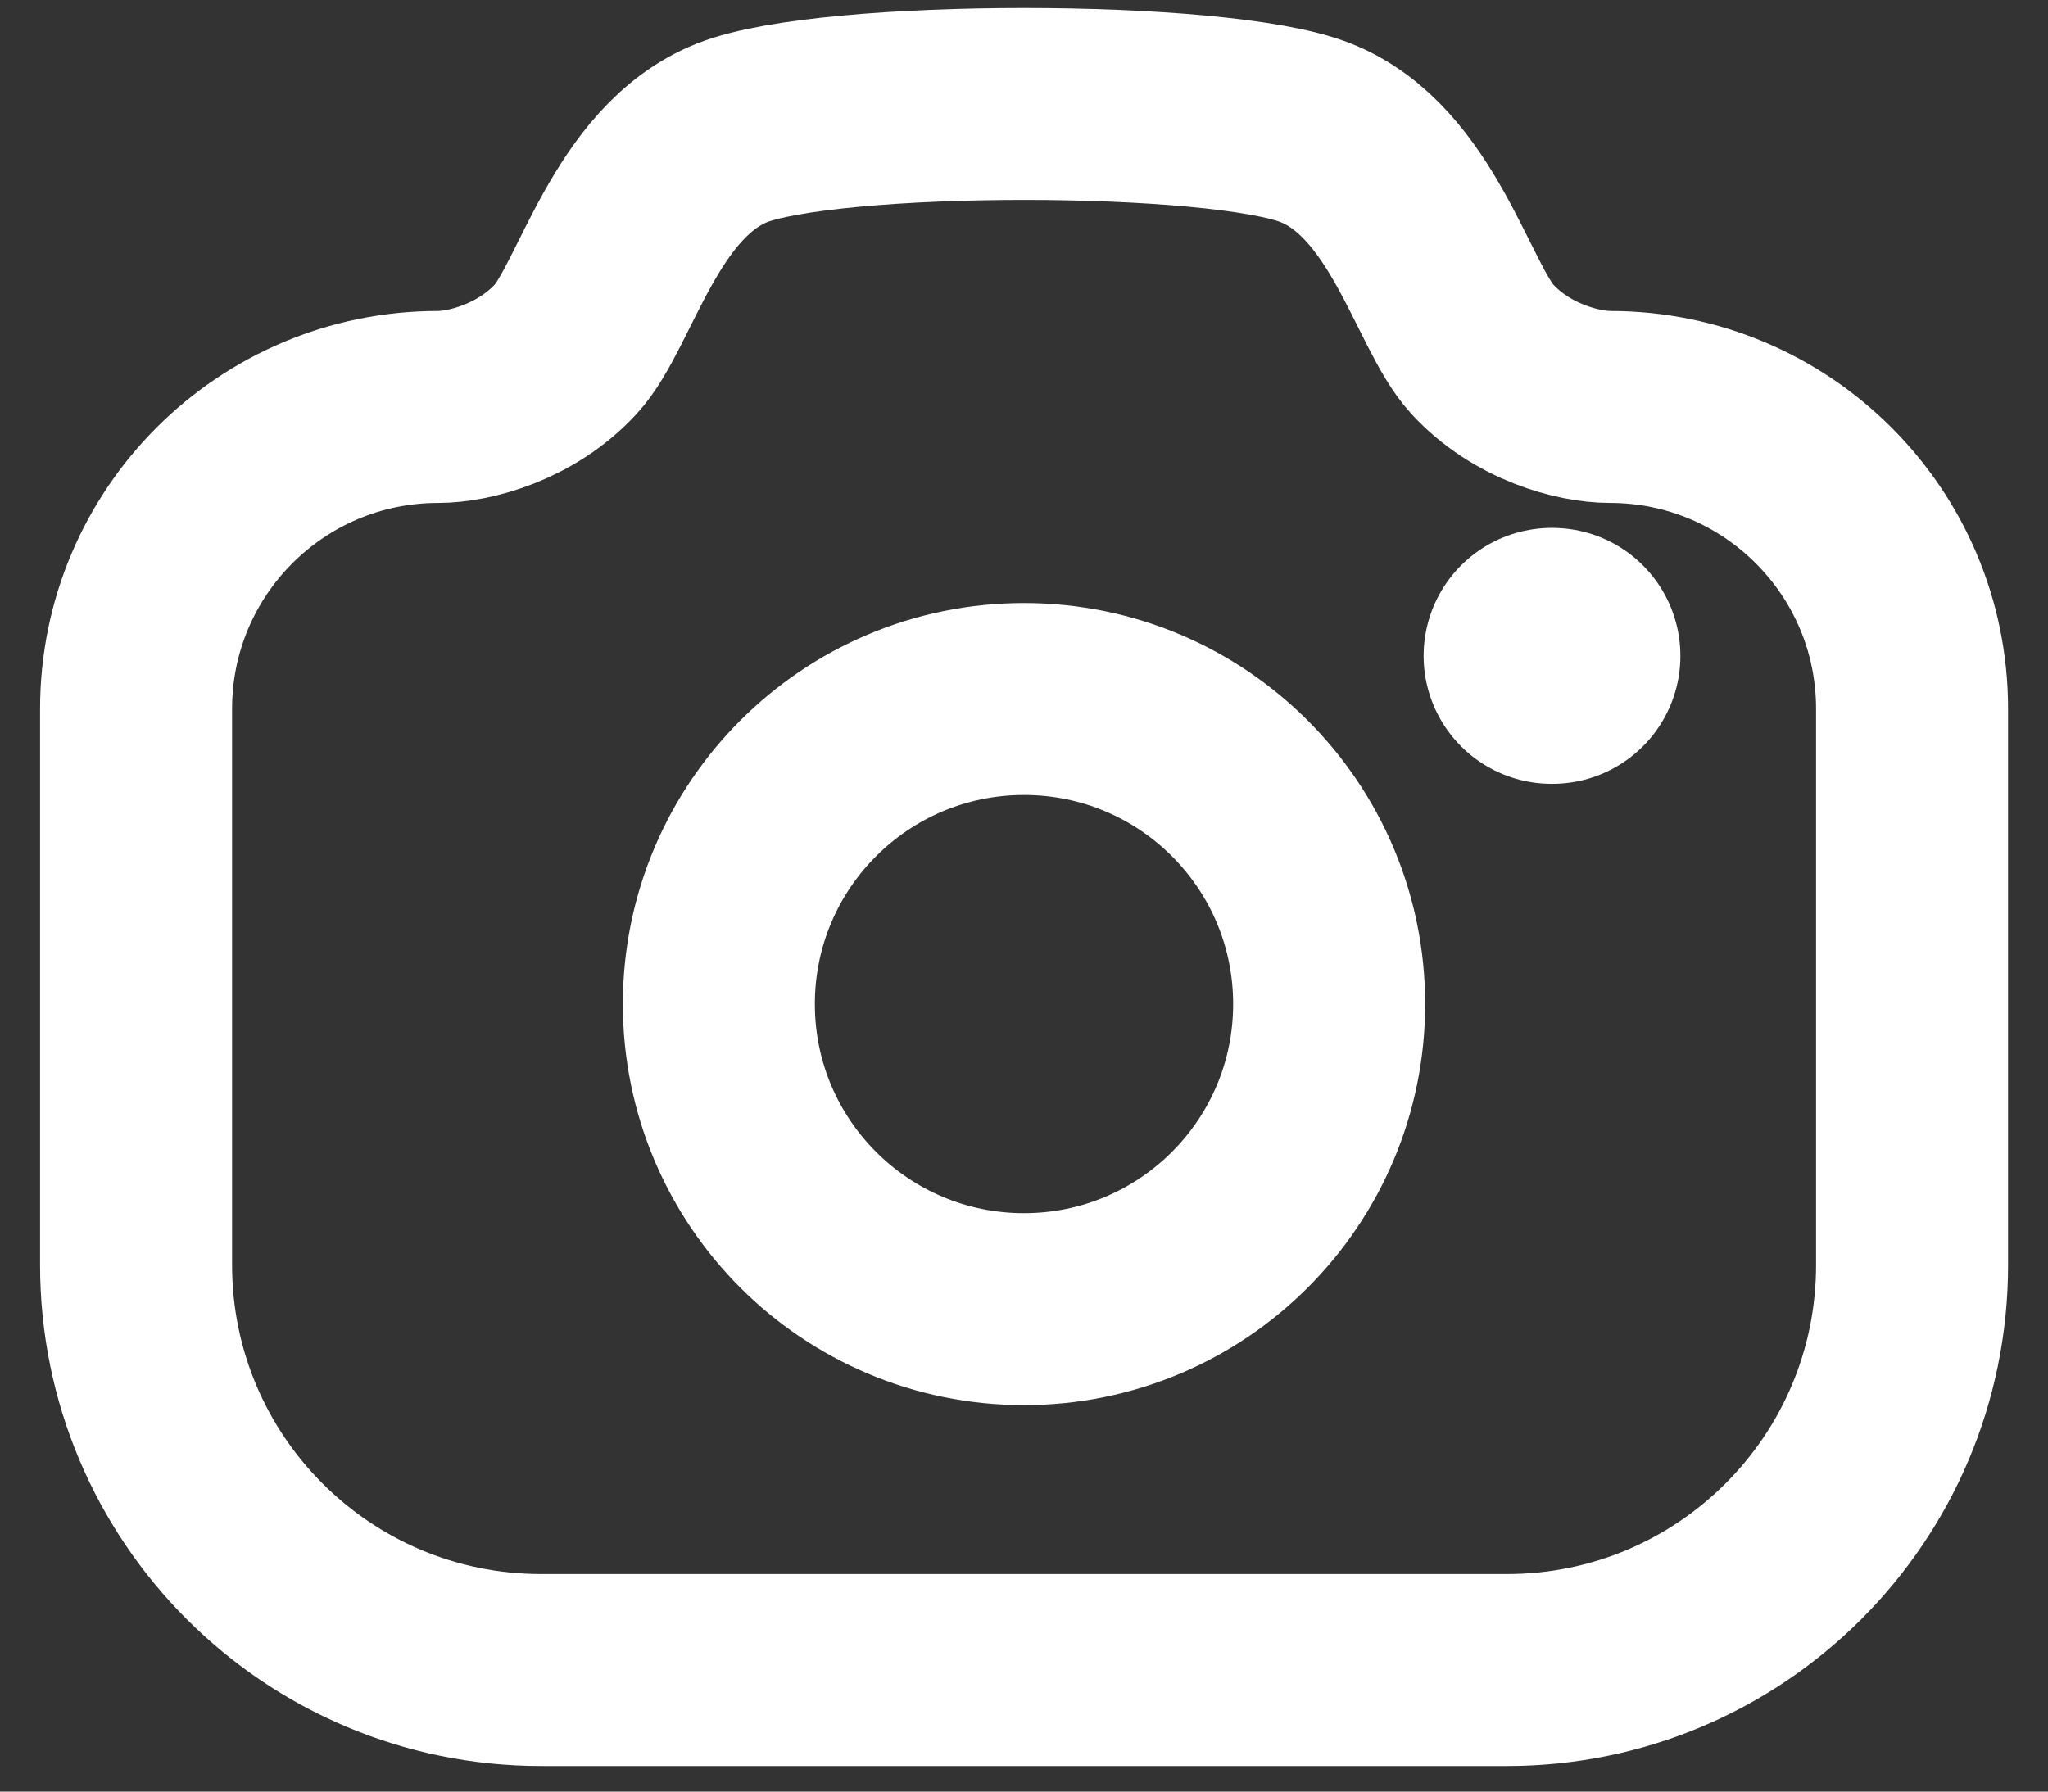 <svg width="16" height="14" viewBox="0 0 16 14" fill="none" xmlns="http://www.w3.org/2000/svg">
<rect x="0" y="0" width="16" height="14" fill="#333333" stroke="none"/>
<path fill-rule="evenodd" clip-rule="evenodd" d="M10.28 1.038C11.038 1.34 11.27 2.39 11.579 2.727C11.889 3.065 12.332 3.18 12.578 3.18C13.881 3.18 14.938 4.236 14.938 5.539V9.885C14.938 11.633 13.52 13.05 11.773 13.05H4.228C2.479 13.05 1.063 11.633 1.063 9.885V5.539C1.063 4.236 2.119 3.18 3.423 3.18C3.667 3.18 4.111 3.065 4.421 2.727C4.731 2.39 4.962 1.34 5.719 1.038C6.478 0.737 9.523 0.737 10.28 1.038Z" stroke="white" stroke-width="1.5" stroke-linecap="round" stroke-linejoin="round"/>
<path d="M12.122 5.125H12.128" stroke="white" stroke-width="2" stroke-linecap="round" stroke-linejoin="round"/>
<path fill-rule="evenodd" clip-rule="evenodd" d="M10.384 7.846C10.384 6.529 9.317 5.462 8 5.462C6.683 5.462 5.616 6.529 5.616 7.846C5.616 9.163 6.683 10.23 8 10.23C9.317 10.23 10.384 9.163 10.384 7.846Z" stroke="white" stroke-width="1.5" stroke-linecap="round" stroke-linejoin="round"/>
</svg>
